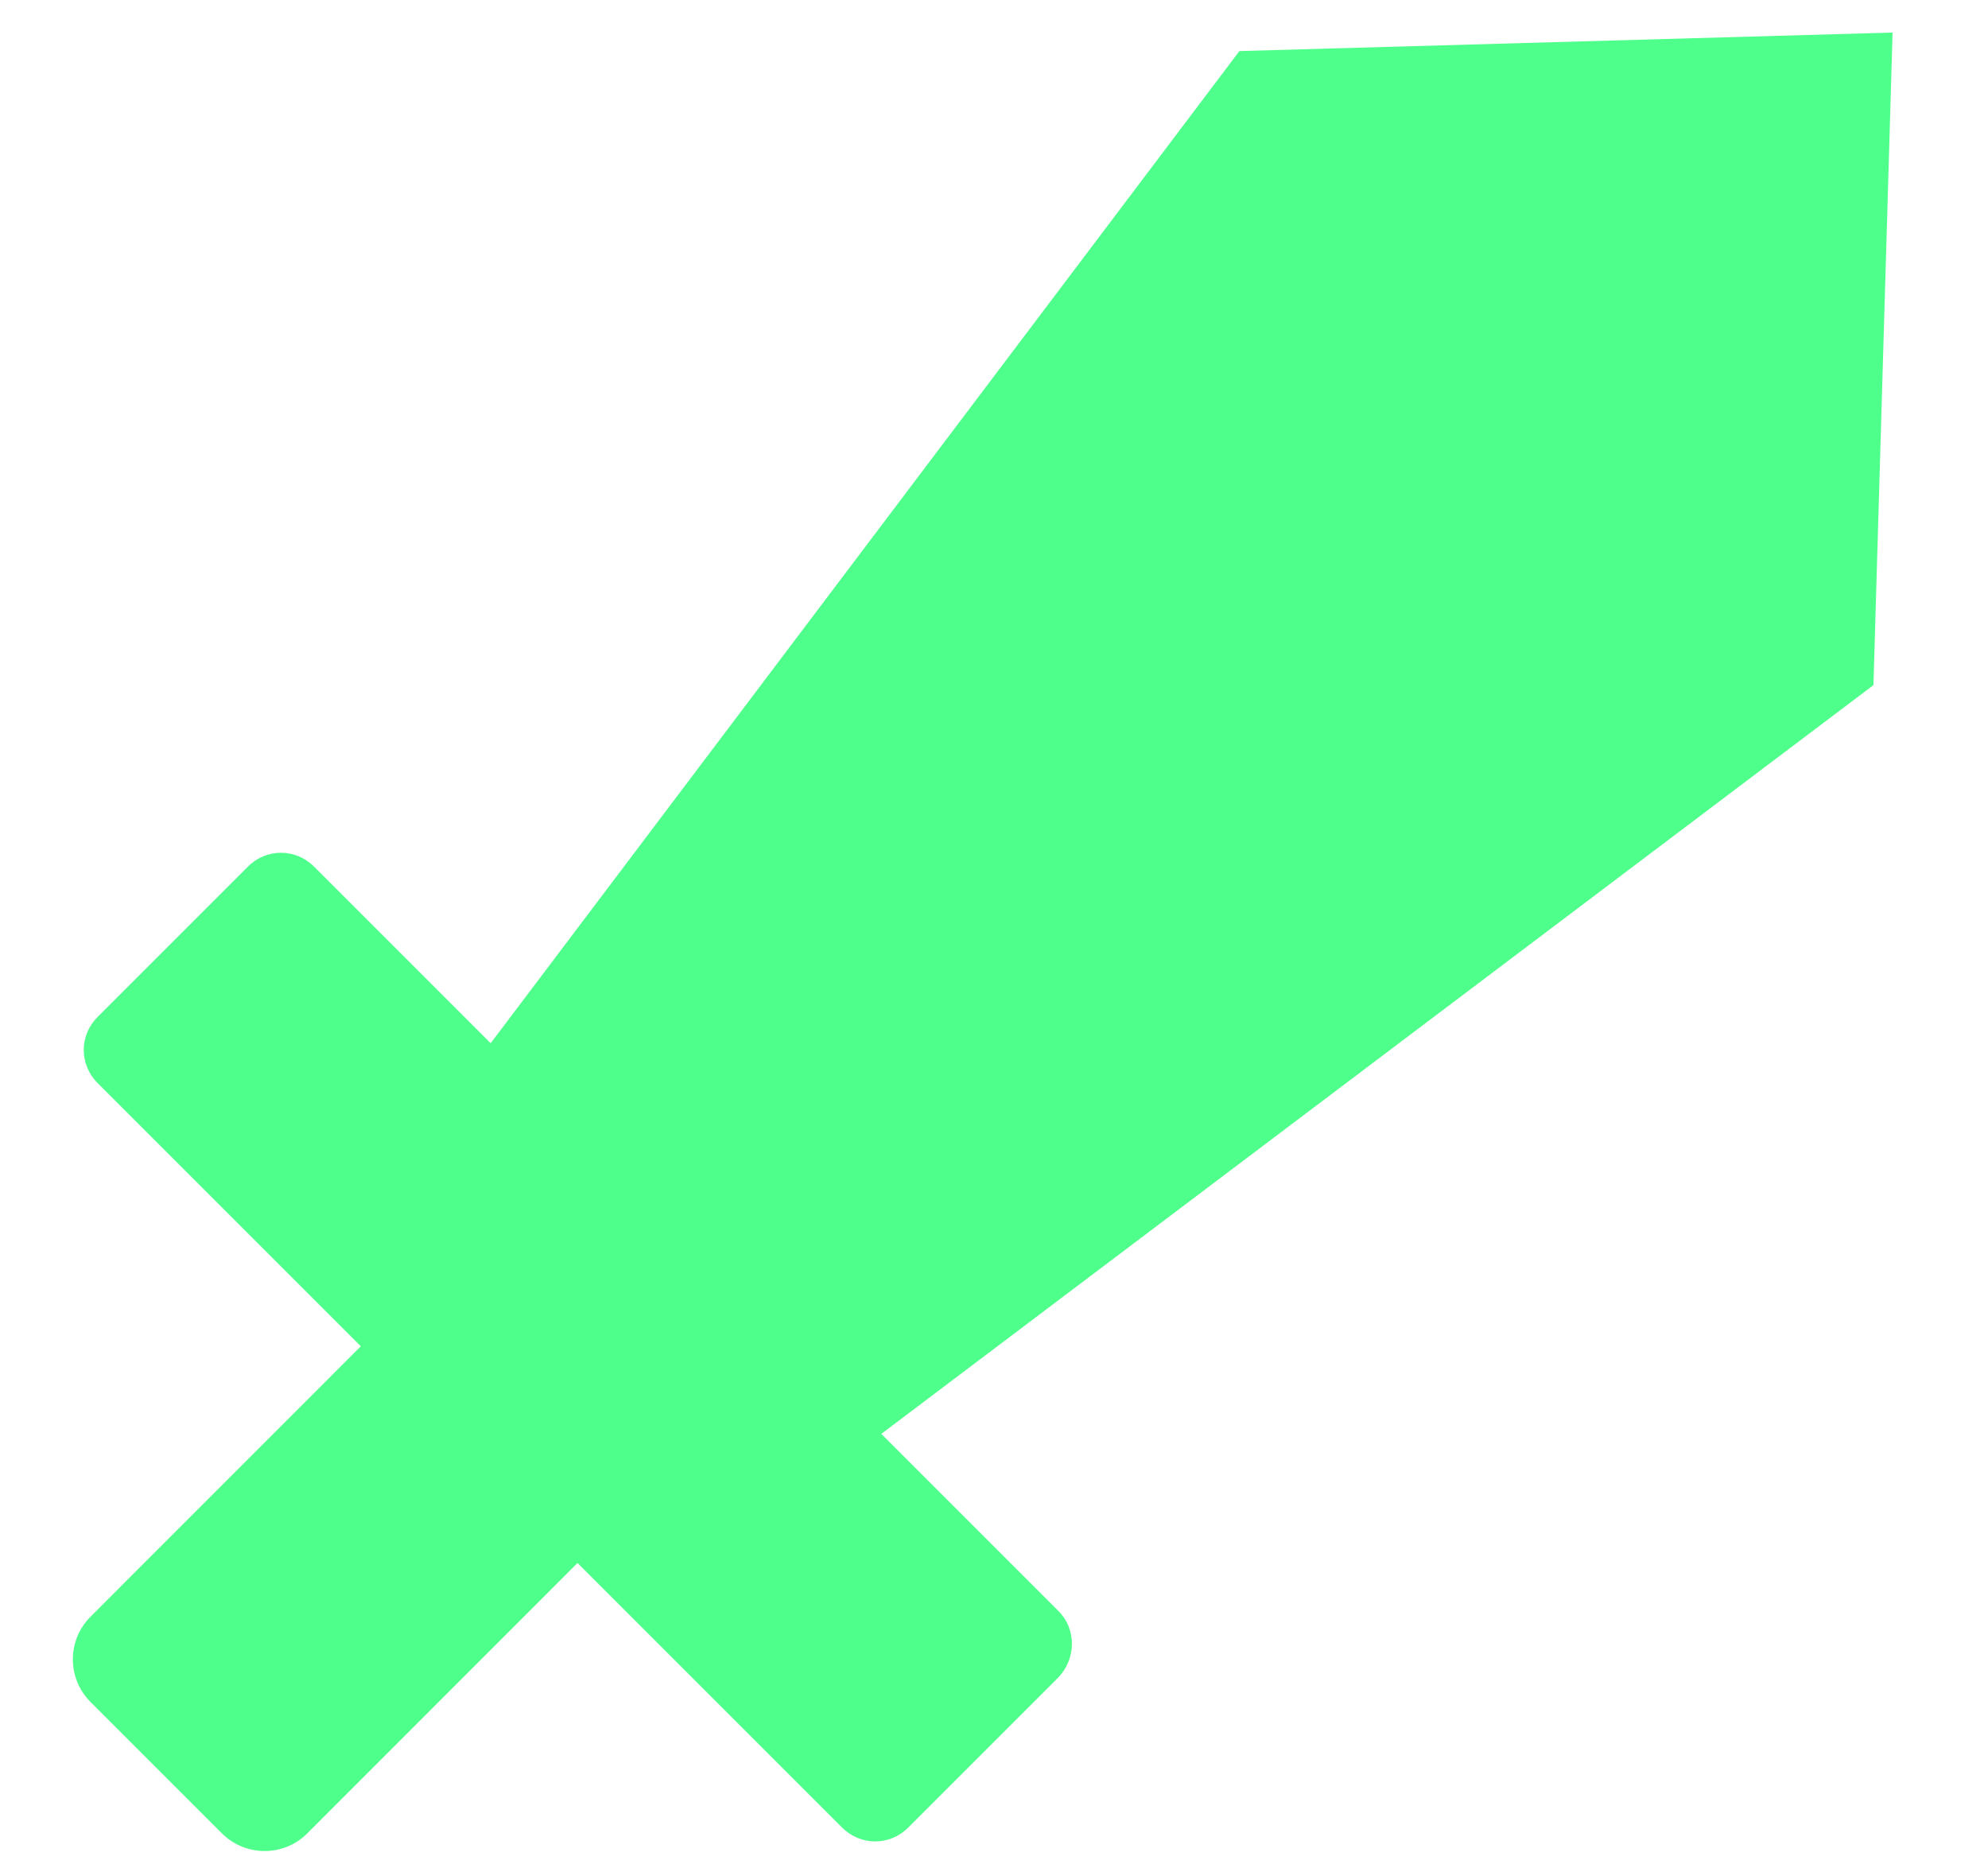 <svg width="16" height="15" viewBox="0 0 16 15" fill="none" xmlns="http://www.w3.org/2000/svg">
<path d="M8.519 12.966L7.093 11.54L15.078 5.514L15.232 0.262L9.975 0.411L3.949 8.396L2.528 6.975C2.38 6.826 2.144 6.826 1.996 6.974L0.785 8.185C0.637 8.333 0.637 8.568 0.786 8.717L2.904 10.835L0.728 13.012C0.539 13.201 0.539 13.508 0.729 13.698L1.786 14.755C1.975 14.944 2.283 14.945 2.472 14.756L4.648 12.579L6.777 14.708C6.926 14.857 7.161 14.857 7.309 14.709L8.52 13.498C8.663 13.345 8.663 13.109 8.519 12.966Z" fill="#4FFF8B"/>
</svg>
